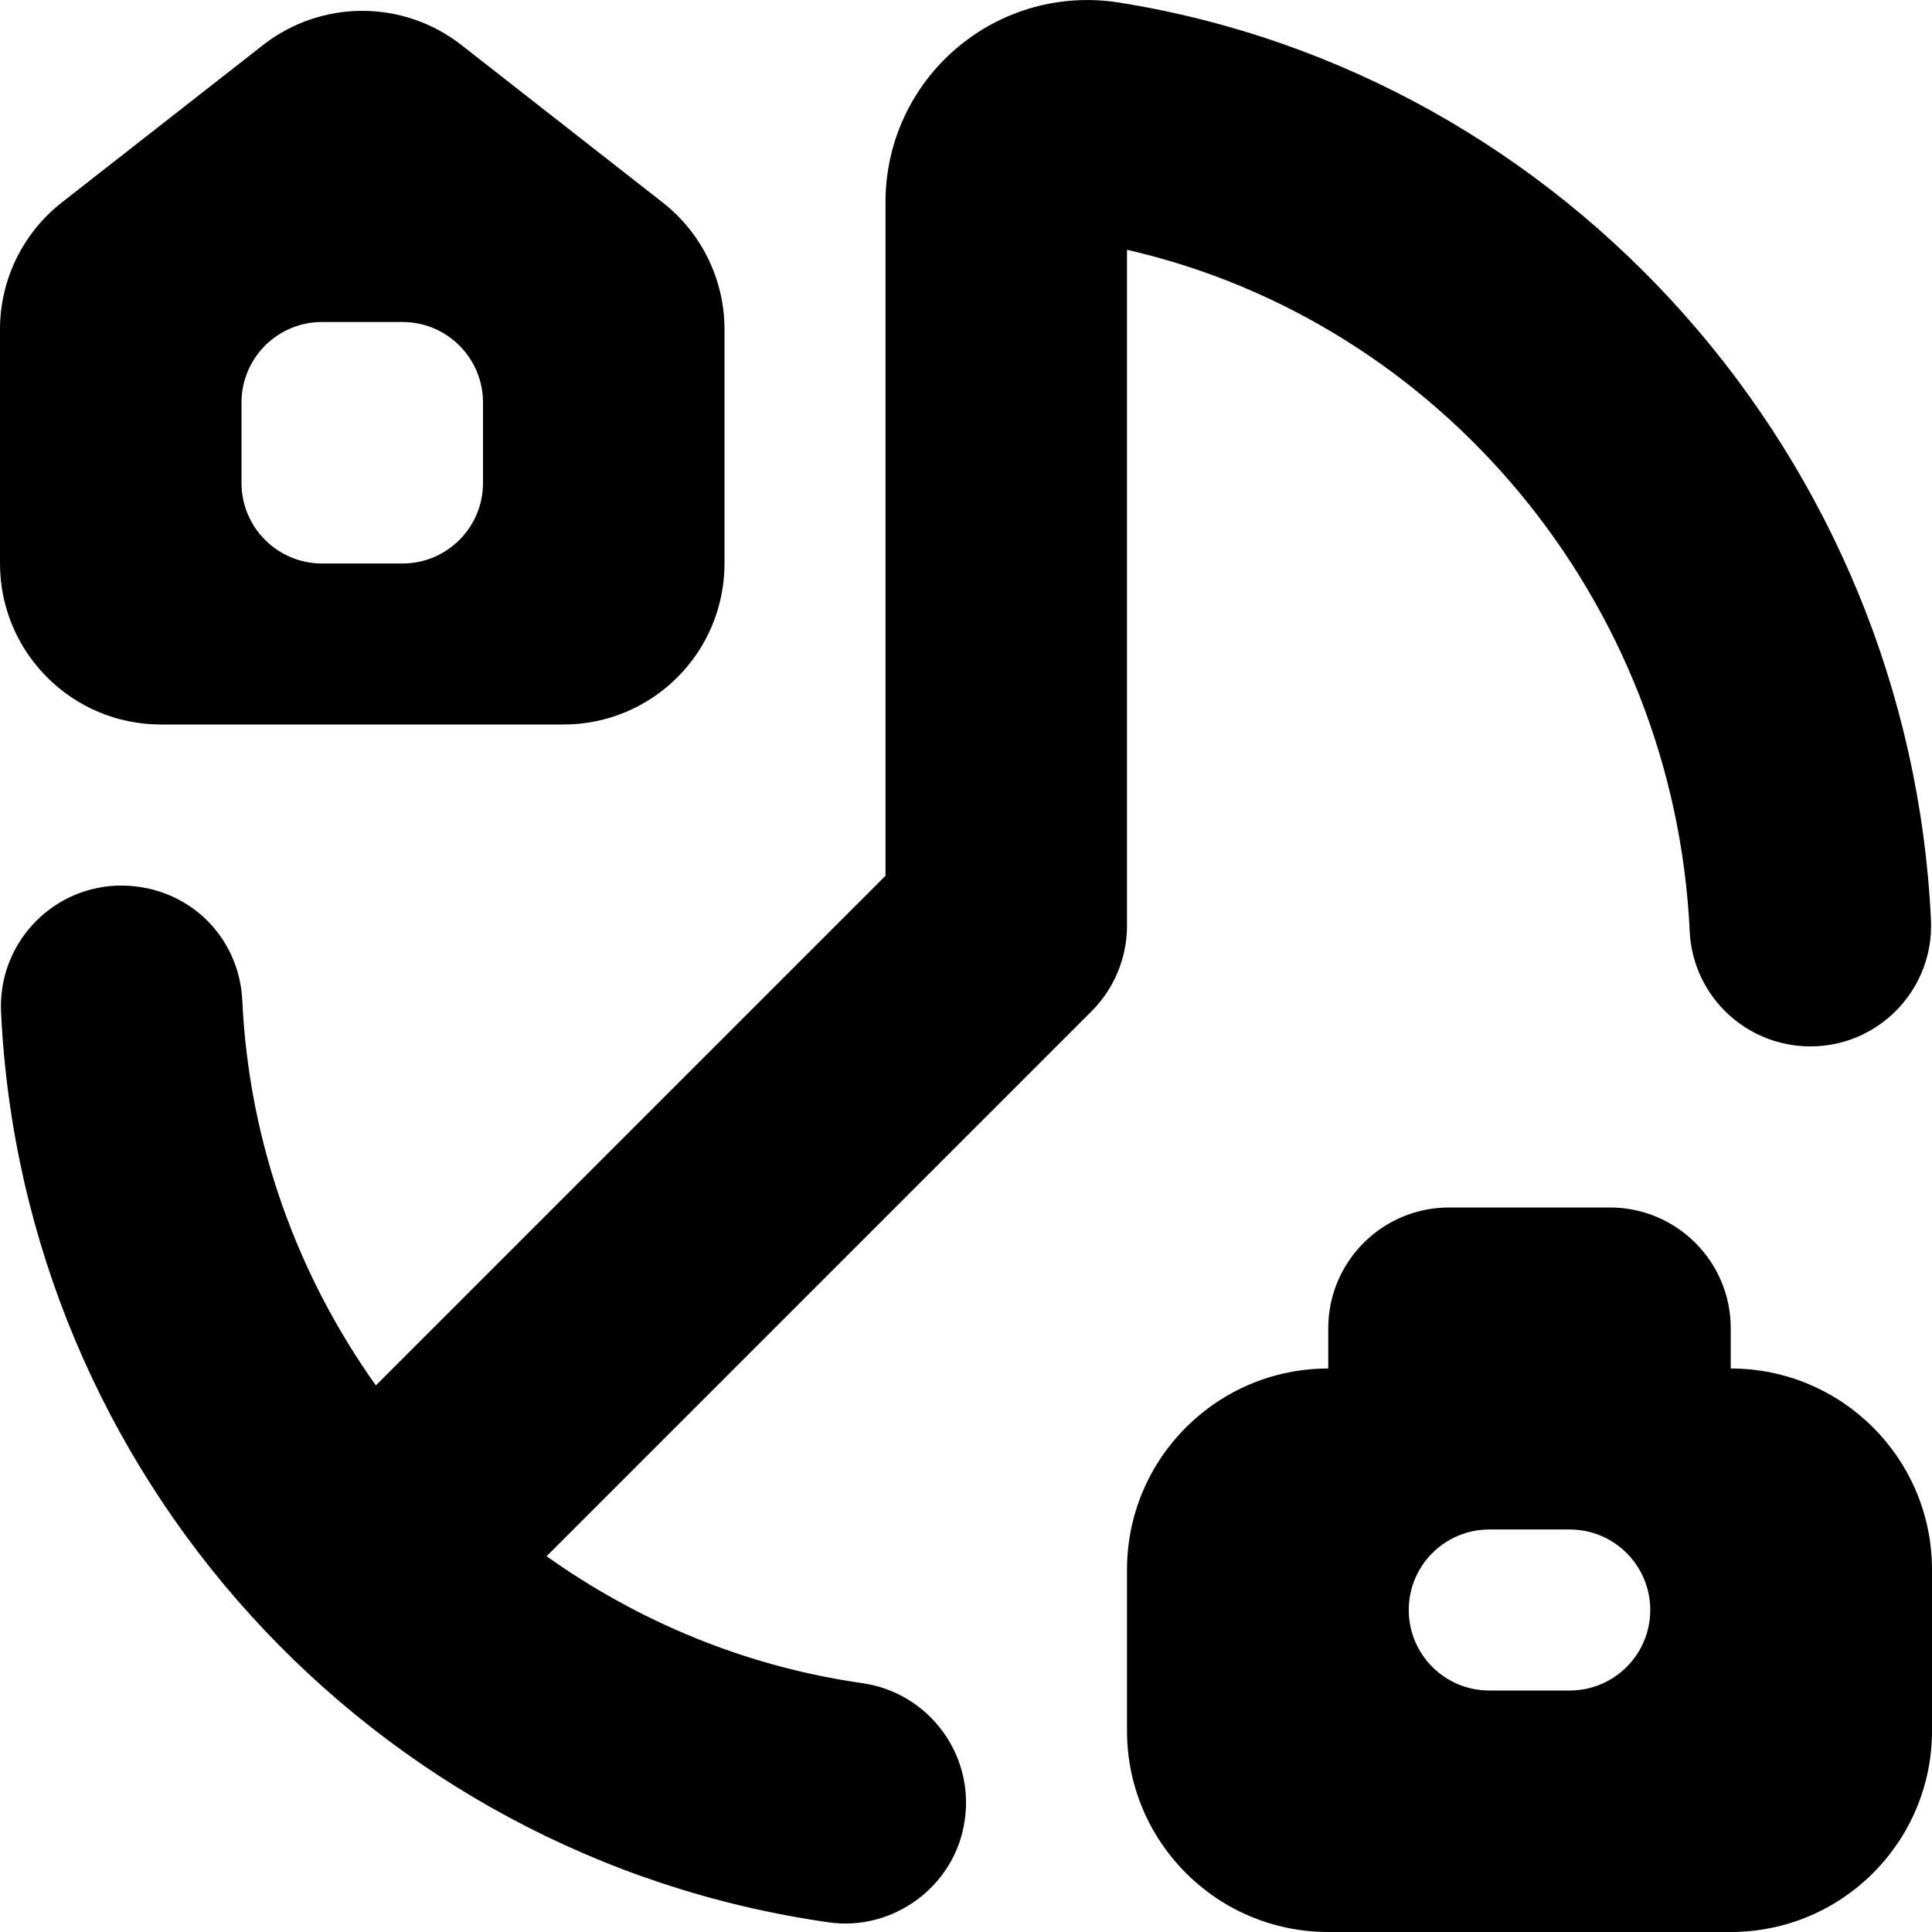 <svg id="Layer_1" viewBox="0 0 24 24" xmlns="http://www.w3.org/2000/svg" data-name="Layer 1"><path d="m2 9h5c1.105 0 2-.895 2-2v-2.909c0-.615-.283-1.196-.767-1.575l-2.5-1.956c-.724-.567-1.741-.567-2.466 0l-2.5 1.956c-.484.379-.767.96-.767 1.575v2.909c0 1.105.895 2 2 2zm1-4c0-.552.448-1 1-1h1c.552 0 1 .448 1 1v1c0 .552-.448 1-1 1h-1c-.552 0-1-.448-1-1zm18.5 12v-.5c0-.828-.672-1.5-1.5-1.5h-2c-.828 0-1.5.672-1.5 1.5v.5c-1.381 0-2.5 1.119-2.5 2.5v2c0 1.381 1.119 2.5 2.5 2.5h5c1.381 0 2.5-1.119 2.5-2.5v-2c0-1.381-1.119-2.5-2.5-2.5zm-2 4h-1c-.552 0-1-.448-1-1s.448-1 1-1h1c.552 0 1 .448 1 1s-.448 1-1 1zm-5.939-8.439-6.771 6.771c1.137.809 2.468 1.369 3.923 1.577.82.118 1.39.878 1.272 1.698-.114.825-.894 1.391-1.697 1.272-5.685-.814-10.006-5.569-10.275-11.309-.039-.827.601-1.53 1.428-1.568.852-.032 1.53.601 1.569 1.428.083 1.772.687 3.413 1.659 4.78l6.331-6.331v-8.372c0-.733.321-1.429.88-1.906.559-.477 1.293-.684 2.018-.57 5.578.888 9.82 5.682 10.089 11.398.039.827-.601 1.53-1.428 1.568-.829.038-1.53-.6-1.569-1.428-.192-4.105-3.095-7.576-6.99-8.466v8.397c0 .397-.158.779-.439 1.061z"/></svg>